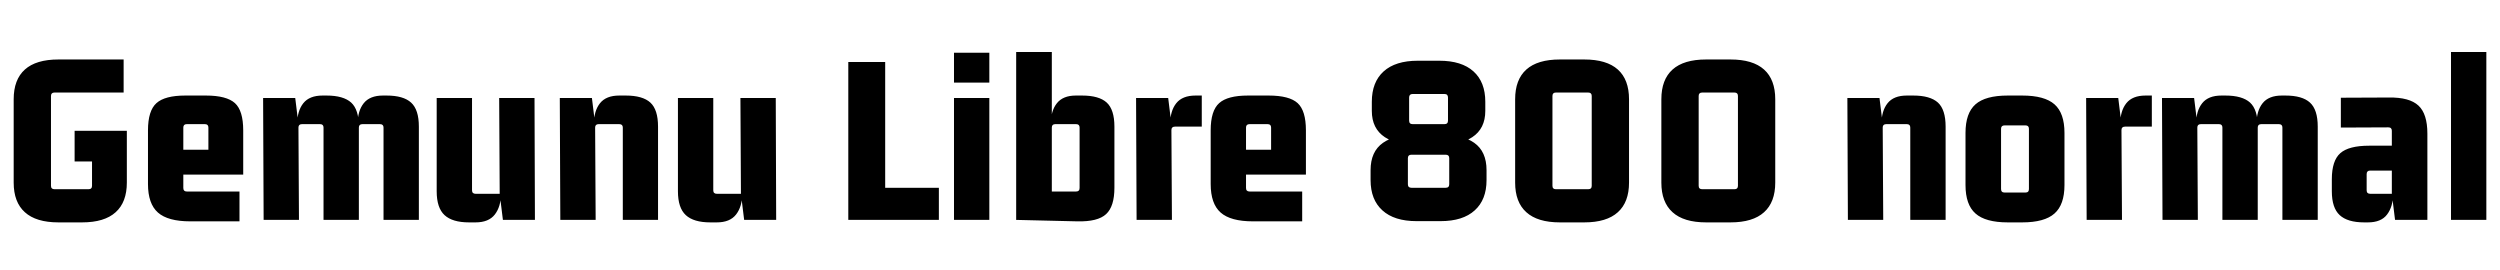 <svg xmlns="http://www.w3.org/2000/svg" xmlns:xlink="http://www.w3.org/1999/xlink" width="241.248" height="26.016"><path fill="black" d="M7.92 21.46L7.92 21.46L5.64 21.46Q3.48 21.46 2.40 20.48Q1.32 19.51 1.32 17.62L1.32 17.62L1.32 9.58Q1.32 7.68 2.40 6.71Q3.48 5.74 5.64 5.74L5.64 5.74L11.93 5.74L11.93 8.93L5.26 8.93Q4.92 8.93 4.92 9.26L4.92 9.26L4.92 17.93Q4.92 18.26 5.26 18.26L5.26 18.26L8.54 18.26Q8.88 18.26 8.88 17.93L8.88 17.93L8.88 15.02L9.19 15.58L7.20 15.58L7.20 12.62L12.24 12.62L12.24 17.62Q12.24 19.51 11.16 20.48Q10.08 21.46 7.92 21.46ZM23.11 18.48L23.11 21.36L18.36 21.36Q16.20 21.36 15.24 20.51Q14.28 19.66 14.28 17.76L14.28 17.76L14.28 12.58Q14.28 10.68 15.10 9.95Q15.91 9.22 17.88 9.22L17.88 9.22L19.87 9.22Q21.86 9.22 22.67 9.95Q23.47 10.68 23.47 12.58L23.47 12.58L23.47 16.85L17.30 16.85L17.30 14.45L20.11 14.45L20.11 12.31Q20.11 11.98 19.78 11.98L19.78 11.98L18.02 11.98Q17.69 11.98 17.69 12.31L17.69 12.31L17.69 18.14Q17.69 18.48 18.02 18.48L18.02 18.48L23.11 18.48ZM31.13 9.22L31.13 9.22L31.51 9.22Q33.14 9.22 33.89 9.90Q34.63 10.58 34.63 12.22L34.63 12.22L34.63 21.22L31.22 21.22L31.22 12.31Q31.22 11.98 30.89 11.98L30.89 11.98L29.14 11.98Q28.80 11.98 28.80 12.31L28.80 12.31L28.85 21.22L25.44 21.22L25.39 9.46L28.49 9.46L28.80 11.98L28.68 11.98Q28.68 10.70 29.27 9.96Q29.86 9.22 31.13 9.22ZM36.96 9.22L36.96 9.22L37.30 9.22Q38.93 9.22 39.67 9.90Q40.42 10.58 40.42 12.22L40.42 12.22L40.42 21.22L37.01 21.22L37.01 12.31Q37.01 11.98 36.67 11.98L36.67 11.98L34.97 11.98Q34.63 11.98 34.63 12.31L34.63 12.31L34.51 12.31L34.51 11.98Q34.51 10.70 35.10 9.96Q35.69 9.22 36.96 9.22ZM45.89 21.46L45.89 21.46L45.26 21.46Q43.66 21.46 42.90 20.76Q42.14 20.06 42.14 18.46L42.14 18.46L42.14 9.46L45.55 9.46L45.55 18.36Q45.55 18.70 45.89 18.70L45.89 18.70L48.22 18.70L48.17 9.46L51.58 9.46L51.62 21.22L48.53 21.22L48.22 18.70L48.34 18.70Q48.34 19.94 47.75 20.70Q47.16 21.46 45.89 21.46ZM59.76 9.22L59.76 9.22L60.38 9.22Q62.02 9.22 62.76 9.90Q63.50 10.58 63.50 12.22L63.50 12.22L63.50 21.22L60.10 21.22L60.10 12.31Q60.10 11.98 59.76 11.98L59.76 11.98L57.77 11.98Q57.43 11.98 57.43 12.31L57.43 12.31L57.48 21.22L54.07 21.22L54.02 9.46L57.12 9.46L57.43 11.98L57.31 11.98Q57.31 10.70 57.90 9.96Q58.49 9.22 59.76 9.22ZM69.17 21.46L69.17 21.46L68.54 21.46Q66.94 21.46 66.18 20.76Q65.42 20.06 65.42 18.46L65.42 18.46L65.42 9.46L68.83 9.46L68.83 18.36Q68.83 18.70 69.17 18.70L69.17 18.70L71.50 18.70L71.45 9.46L74.86 9.46L74.90 21.22L71.81 21.22L71.50 18.70L71.62 18.70Q71.62 19.94 71.03 20.70Q70.44 21.46 69.17 21.46ZM84.94 18.12L90.60 18.12L90.60 21.22L81.86 21.22L81.86 5.98L85.42 5.98L85.42 18.60L84.94 18.12ZM95.47 9.46L95.47 21.22L92.06 21.22L92.06 9.46L95.47 9.46ZM95.47 5.09L95.47 7.97L92.06 7.97L92.06 5.09L95.47 5.09ZM103.94 21.36L103.94 21.36L98.06 21.22L98.06 5.02L101.50 5.02L101.50 11.98L101.40 11.98Q101.40 10.70 101.99 9.96Q102.58 9.22 103.82 9.22L103.82 9.22L104.42 9.22Q106.06 9.22 106.80 9.90Q107.54 10.58 107.54 12.22L107.54 12.22L107.54 18.12Q107.54 19.92 106.74 20.66Q105.94 21.41 103.94 21.36ZM101.50 12.31L101.50 12.31L101.50 18.86L101.14 18.48L103.85 18.48Q104.18 18.48 104.18 18.14L104.18 18.14L104.18 12.31Q104.18 11.98 103.85 11.98L103.85 11.98L101.83 11.98Q101.50 11.98 101.50 12.31ZM115.37 9.22L115.37 9.22L115.97 9.22L115.97 12.22L113.38 12.22Q113.04 12.22 113.04 12.55L113.04 12.55L113.09 21.22L109.68 21.22L109.63 9.46L112.73 9.46L113.04 11.98L112.92 11.98Q112.92 10.70 113.51 9.96Q114.10 9.22 115.37 9.22ZM125.66 18.48L125.66 21.36L120.91 21.36Q118.75 21.36 117.79 20.51Q116.83 19.66 116.83 17.76L116.83 17.76L116.83 12.58Q116.83 10.68 117.65 9.95Q118.46 9.22 120.43 9.22L120.43 9.22L122.42 9.22Q124.42 9.22 125.22 9.95Q126.02 10.68 126.02 12.58L126.02 12.58L126.02 16.85L119.86 16.85L119.86 14.45L122.66 14.45L122.66 12.31Q122.66 11.98 122.33 11.98L122.33 11.98L120.58 11.98Q120.24 11.98 120.24 12.31L120.24 12.31L120.24 18.14Q120.24 18.48 120.58 18.48L120.58 18.48L125.66 18.48ZM139.01 21.34L139.01 21.34L136.70 21.34Q134.54 21.34 133.40 20.30Q132.26 19.27 132.26 17.38L132.26 17.38L132.26 16.42Q132.26 14.62 133.46 13.78Q134.66 12.94 137.06 12.94L137.06 12.94L137.06 14.06Q134.90 14.06 133.64 13.24Q132.38 12.41 132.38 10.70L132.38 10.70L132.38 9.82Q132.38 7.92 133.52 6.89Q134.66 5.86 136.82 5.86L136.82 5.86L138.89 5.86Q141.05 5.86 142.19 6.89Q143.33 7.92 143.33 9.82L143.33 9.82L143.33 10.70Q143.33 12.41 142.07 13.24Q140.81 14.06 138.65 14.06L138.65 14.06L138.65 12.94Q141.07 12.94 142.26 13.78Q143.45 14.62 143.45 16.42L143.45 16.42L143.45 17.38Q143.45 19.27 142.31 20.30Q141.17 21.34 139.01 21.34ZM135.86 15.26L135.86 17.78Q135.86 18.12 136.20 18.12L136.20 18.12L139.51 18.12Q139.85 18.12 139.85 17.78L139.85 17.78L139.85 15.26Q139.85 14.93 139.51 14.93L139.51 14.93L136.20 14.93Q135.86 14.93 135.86 15.26L135.86 15.26ZM135.98 9.41L135.98 11.64Q135.98 11.98 136.32 11.98L136.32 11.98L139.39 11.98Q139.73 11.98 139.73 11.64L139.73 11.64L139.73 9.41Q139.73 9.07 139.39 9.07L139.39 9.07L136.32 9.07Q135.98 9.07 135.98 9.41L135.98 9.41ZM153.26 8.93L153.26 8.93L150.14 8.93Q149.81 8.93 149.81 9.26L149.81 9.26L149.81 17.93Q149.81 18.26 150.14 18.26L150.14 18.26L153.26 18.26Q153.60 18.26 153.60 17.93L153.60 17.93L153.60 9.26Q153.60 8.93 153.26 8.93ZM146.21 17.62L146.21 17.62L146.21 9.58Q146.21 7.68 147.29 6.71Q148.37 5.74 150.53 5.74L150.53 5.74L152.88 5.74Q155.04 5.74 156.12 6.71Q157.20 7.68 157.20 9.58L157.20 9.58L157.20 17.62Q157.20 19.51 156.12 20.48Q155.04 21.46 152.88 21.46L152.88 21.46L150.53 21.46Q148.37 21.46 147.29 20.48Q146.21 19.51 146.21 17.62ZM167.38 8.93L167.38 8.93L164.26 8.93Q163.92 8.93 163.92 9.26L163.92 9.26L163.92 17.93Q163.92 18.26 164.26 18.26L164.26 18.26L167.38 18.26Q167.71 18.26 167.71 17.93L167.71 17.93L167.71 9.26Q167.71 8.93 167.38 8.93ZM160.32 17.62L160.32 17.62L160.32 9.58Q160.32 7.68 161.40 6.71Q162.48 5.74 164.64 5.74L164.64 5.74L166.99 5.74Q169.15 5.74 170.23 6.71Q171.31 7.68 171.31 9.58L171.31 9.58L171.31 17.62Q171.31 19.51 170.23 20.48Q169.15 21.46 166.99 21.46L166.99 21.46L164.64 21.46Q162.48 21.46 161.40 20.48Q160.32 19.51 160.32 17.62ZM184.01 9.22L184.01 9.22L184.63 9.22Q186.26 9.22 187.01 9.90Q187.75 10.58 187.75 12.22L187.75 12.22L187.75 21.22L184.34 21.22L184.34 12.31Q184.34 11.98 184.01 11.98L184.01 11.98L182.02 11.98Q181.68 11.98 181.68 12.31L181.68 12.31L181.73 21.22L178.32 21.22L178.27 9.46L181.37 9.46L181.68 11.98L181.56 11.98Q181.56 10.70 182.15 9.96Q182.74 9.22 184.01 9.22ZM195.46 12.10L195.46 12.10L193.44 12.10Q193.10 12.10 193.10 12.43L193.10 12.43L193.10 18.24Q193.10 18.58 193.44 18.58L193.44 18.58L195.46 18.58Q195.79 18.58 195.79 18.24L195.79 18.24L195.79 12.43Q195.79 12.10 195.46 12.10ZM189.67 17.86L189.67 17.86L189.67 12.82Q189.67 10.92 190.63 10.07Q191.59 9.22 193.75 9.22L193.75 9.22L195.14 9.22Q197.30 9.22 198.26 10.07Q199.22 10.92 199.22 12.82L199.22 12.82L199.22 17.86Q199.22 19.75 198.26 20.60Q197.30 21.46 195.14 21.46L195.14 21.46L193.75 21.46Q191.59 21.46 190.63 20.60Q189.67 19.75 189.67 17.86ZM207.05 9.22L207.05 9.22L207.65 9.22L207.65 12.22L205.06 12.22Q204.72 12.22 204.72 12.55L204.72 12.55L204.77 21.22L201.36 21.22L201.31 9.46L204.41 9.46L204.72 11.98L204.60 11.98Q204.60 10.70 205.19 9.96Q205.78 9.22 207.05 9.22ZM214.37 9.22L214.37 9.22L214.75 9.22Q216.38 9.22 217.13 9.90Q217.87 10.58 217.87 12.22L217.87 12.22L217.87 21.22L214.46 21.22L214.46 12.31Q214.46 11.98 214.13 11.98L214.13 11.98L212.38 11.98Q212.04 11.98 212.04 12.31L212.04 12.31L212.09 21.22L208.68 21.22L208.63 9.46L211.73 9.46L212.04 11.98L211.92 11.98Q211.92 10.70 212.51 9.96Q213.10 9.22 214.37 9.22ZM220.20 9.22L220.20 9.22L220.54 9.22Q222.17 9.22 222.91 9.90Q223.66 10.58 223.66 12.22L223.66 12.22L223.66 21.22L220.25 21.22L220.25 12.31Q220.25 11.98 219.91 11.98L219.91 11.98L218.21 11.98Q217.87 11.98 217.87 12.31L217.87 12.31L217.75 12.31L217.75 11.98Q217.75 10.70 218.34 9.96Q218.93 9.22 220.20 9.22ZM228.50 21.46L228.50 21.46L228.14 21.46Q226.54 21.46 225.78 20.76Q225.02 20.06 225.02 18.46L225.02 18.46L225.02 17.30Q225.02 15.50 225.84 14.78Q226.66 14.06 228.62 14.06L228.62 14.06L231.19 14.06L231.19 16.46L228.72 16.46Q228.38 16.46 228.38 16.80L228.38 16.80L228.38 18.36Q228.38 18.70 228.72 18.70L228.72 18.70L230.81 18.70L230.81 12.62Q230.81 12.29 230.47 12.29L230.47 12.29L225.89 12.31L225.89 9.43L230.52 9.41Q232.51 9.38 233.38 10.19Q234.24 10.99 234.24 12.89L234.24 12.89L234.24 21.22L231.12 21.22L230.81 18.70L230.93 18.70Q230.93 19.94 230.35 20.70Q229.78 21.46 228.50 21.46ZM239.93 5.02L239.93 21.22L236.52 21.22L236.52 5.02L239.93 5.02Z"/></svg>